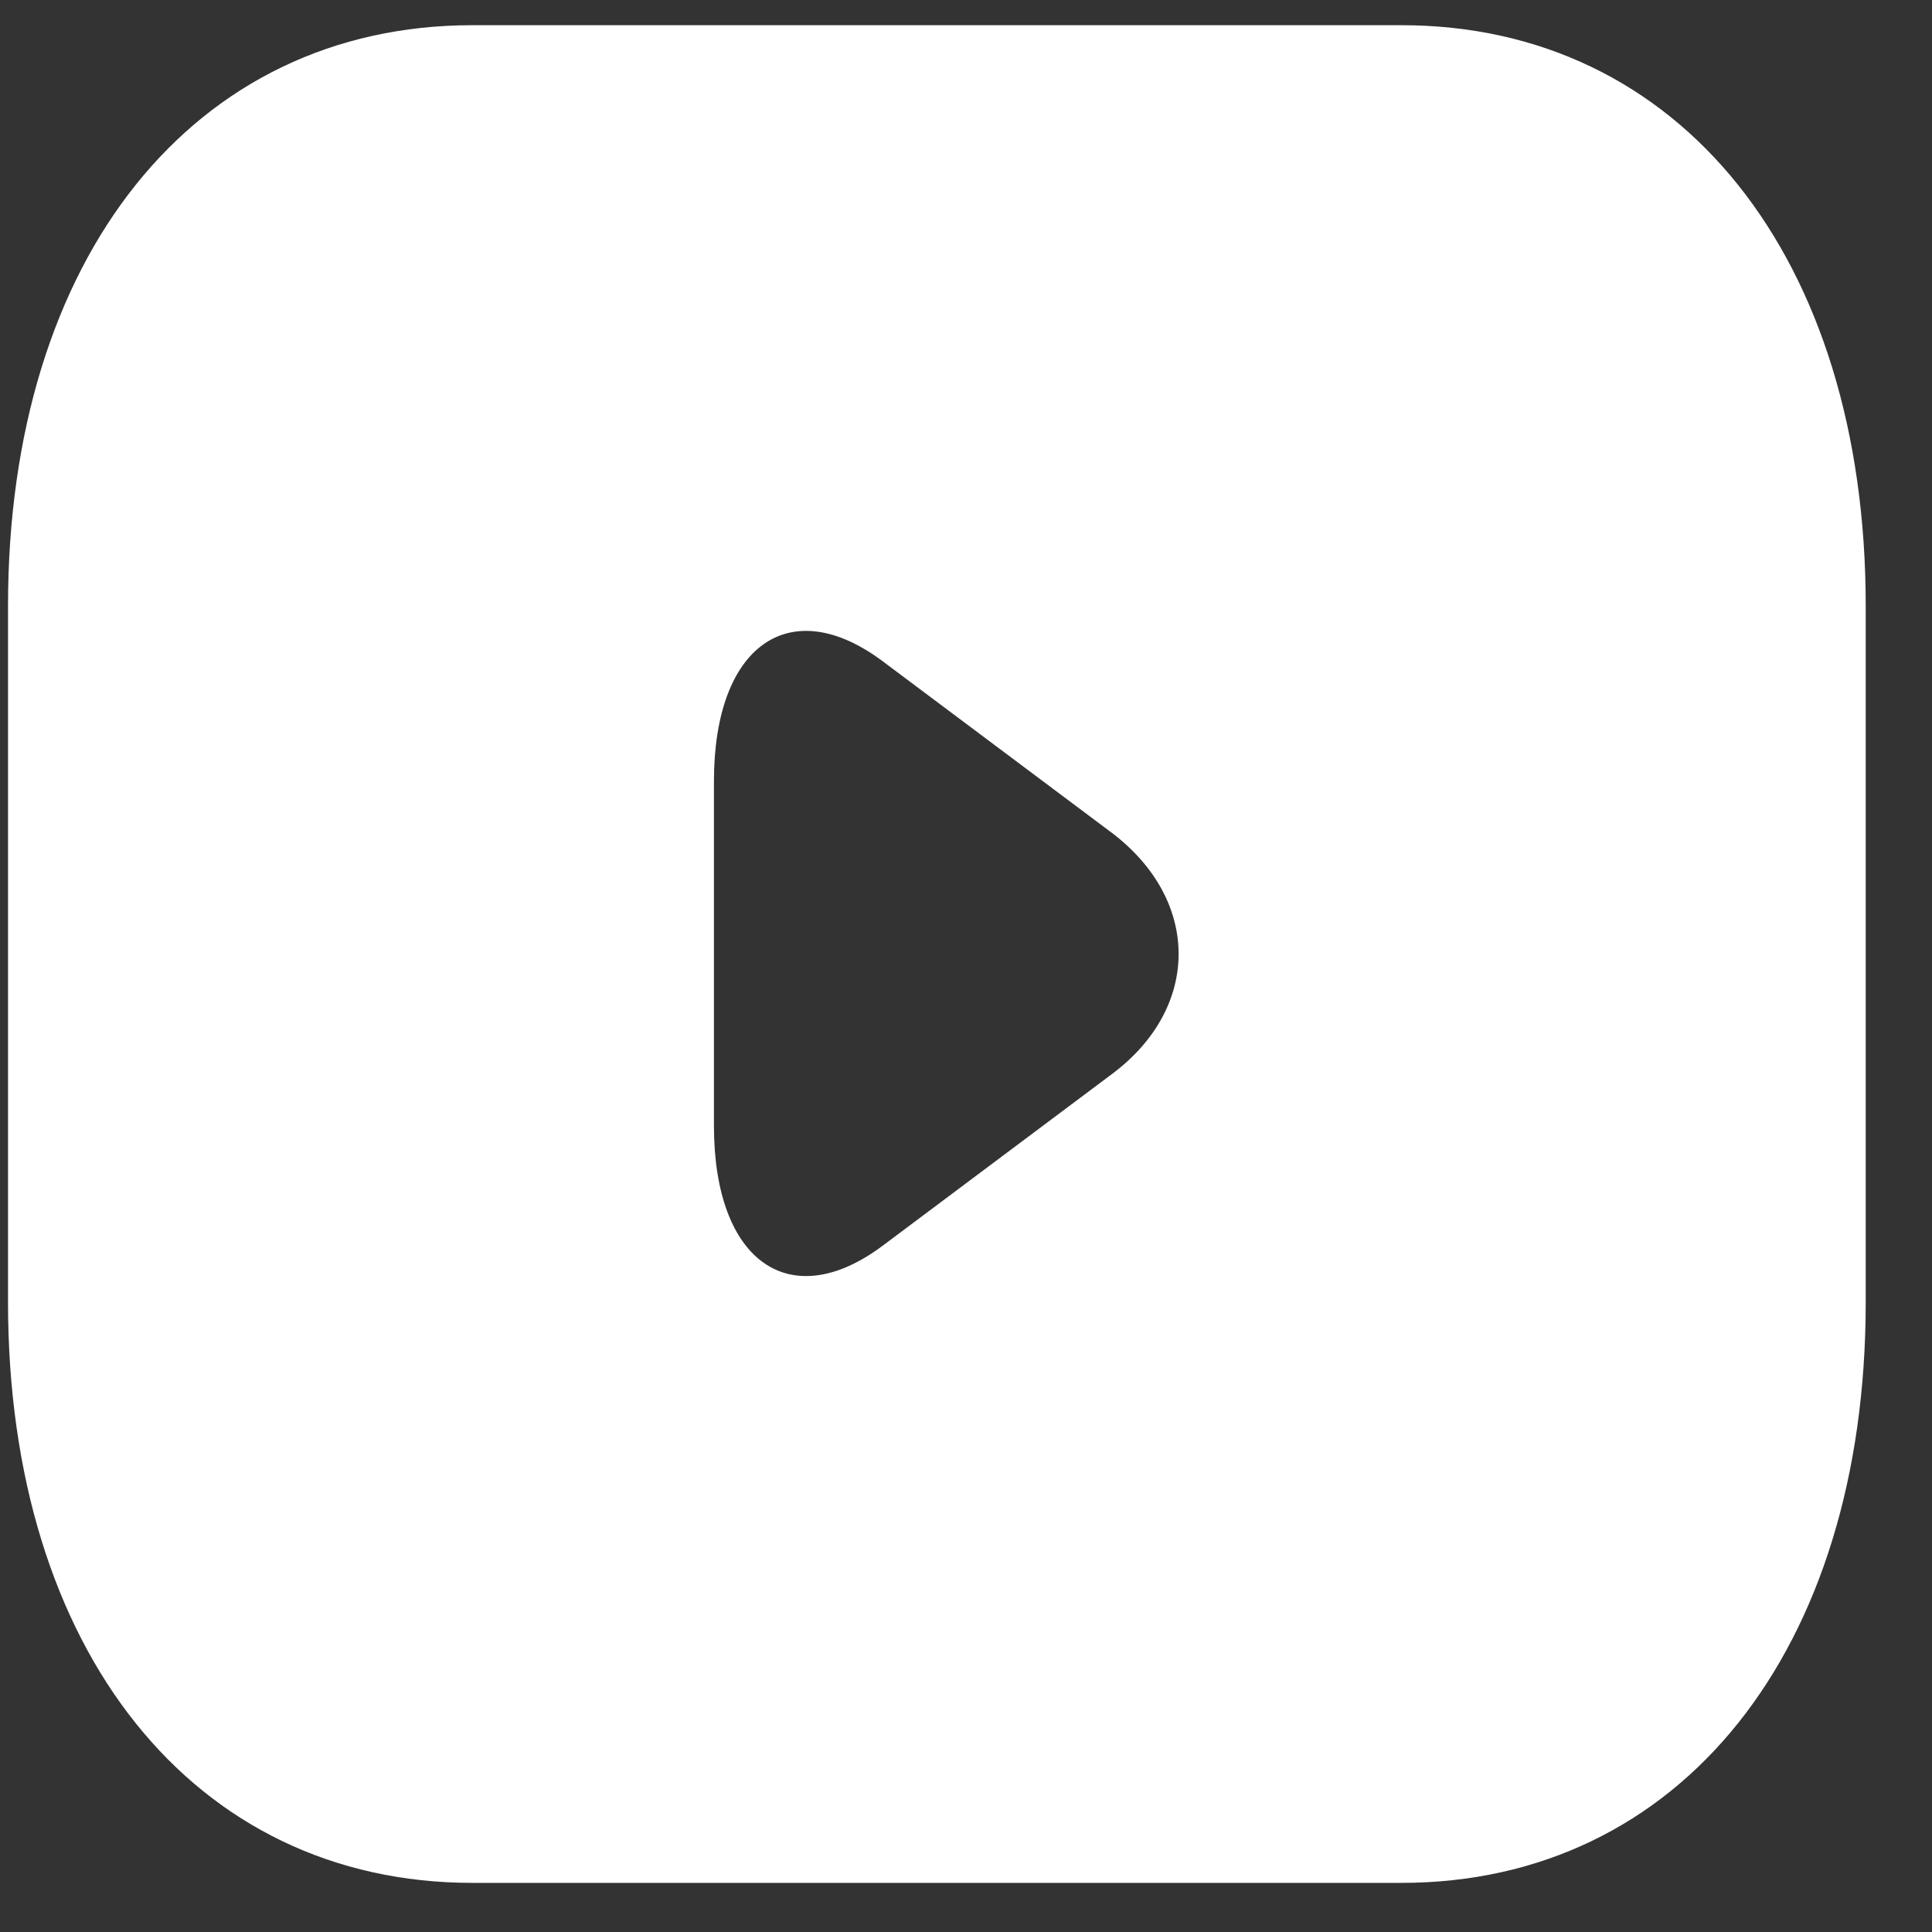 <svg width="26" height="26" viewBox="0 0 26 26" fill="none" xmlns="http://www.w3.org/2000/svg">
<rect x="0" y="0" width="26" height="26" fill="#333333" stroke="none"/>
<path d="M18.858 0.339H6.358C2.608 0.339 0.108 3.464 0.108 8.152V17.527C0.108 22.214 2.608 25.339 6.358 25.339H18.858C22.608 25.339 25.108 22.214 25.108 17.527V8.152C25.108 3.464 22.608 0.339 18.858 0.339ZM14.971 14.449L11.883 16.761C10.633 17.699 9.608 16.98 9.608 15.152V10.511C9.608 8.683 10.633 7.964 11.883 8.902L14.971 11.214C16.158 12.121 16.158 13.558 14.971 14.449Z" fill="white"/>
</svg>
